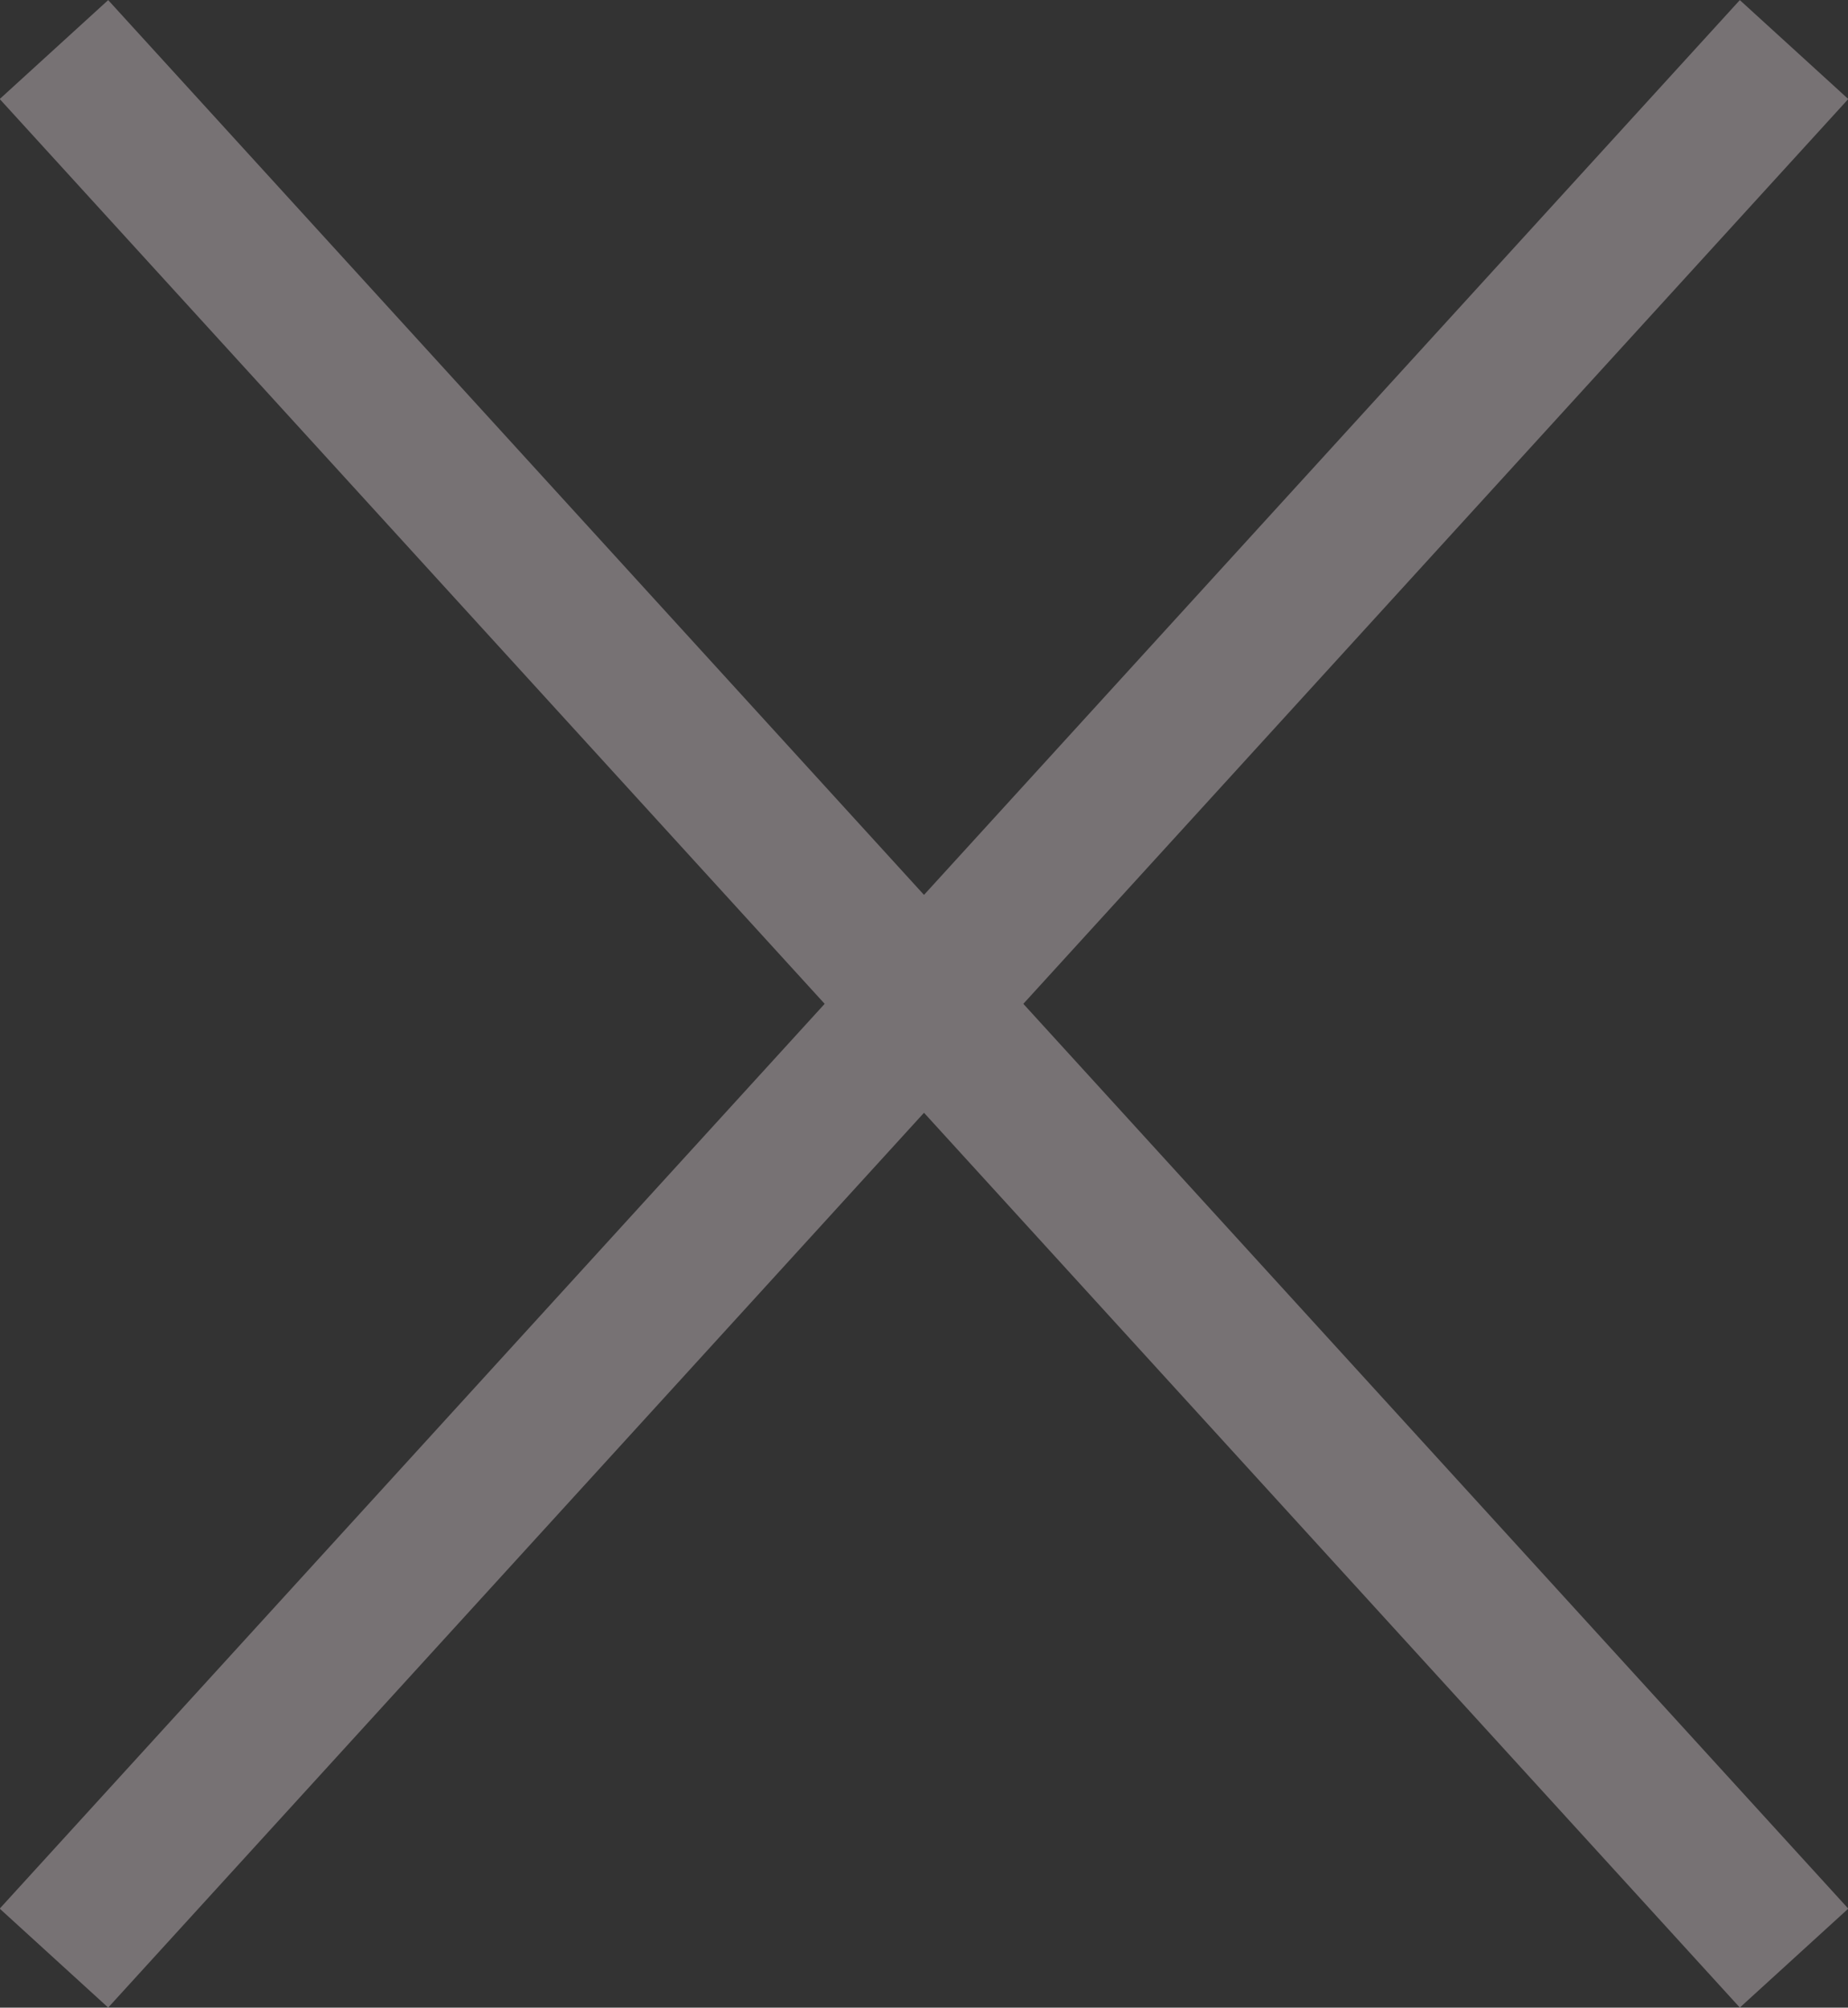 <svg xmlns="http://www.w3.org/2000/svg" viewBox="0 0 29.46 32"><rect x="0" y="0" width="29.46" height="32" fill="#333333" stroke="none"/><defs><style>.cls-1{opacity:0.35;}.cls-2{fill:none;stroke:#f7e7ef;stroke-miterlimit:10;stroke-width:2.34px;}</style></defs><title>Risorsa 4mdpi</title><g id="Livello_2" data-name="Livello 2"><g id="Livello_3" data-name="Livello 3"><g class="cls-1"><line class="cls-2" x1="0.86" y1="31.21" x2="28.6" y2="0.79"/><line class="cls-2" x1="28.6" y1="31.21" x2="0.86" y2="0.79"/></g></g></g></svg>
